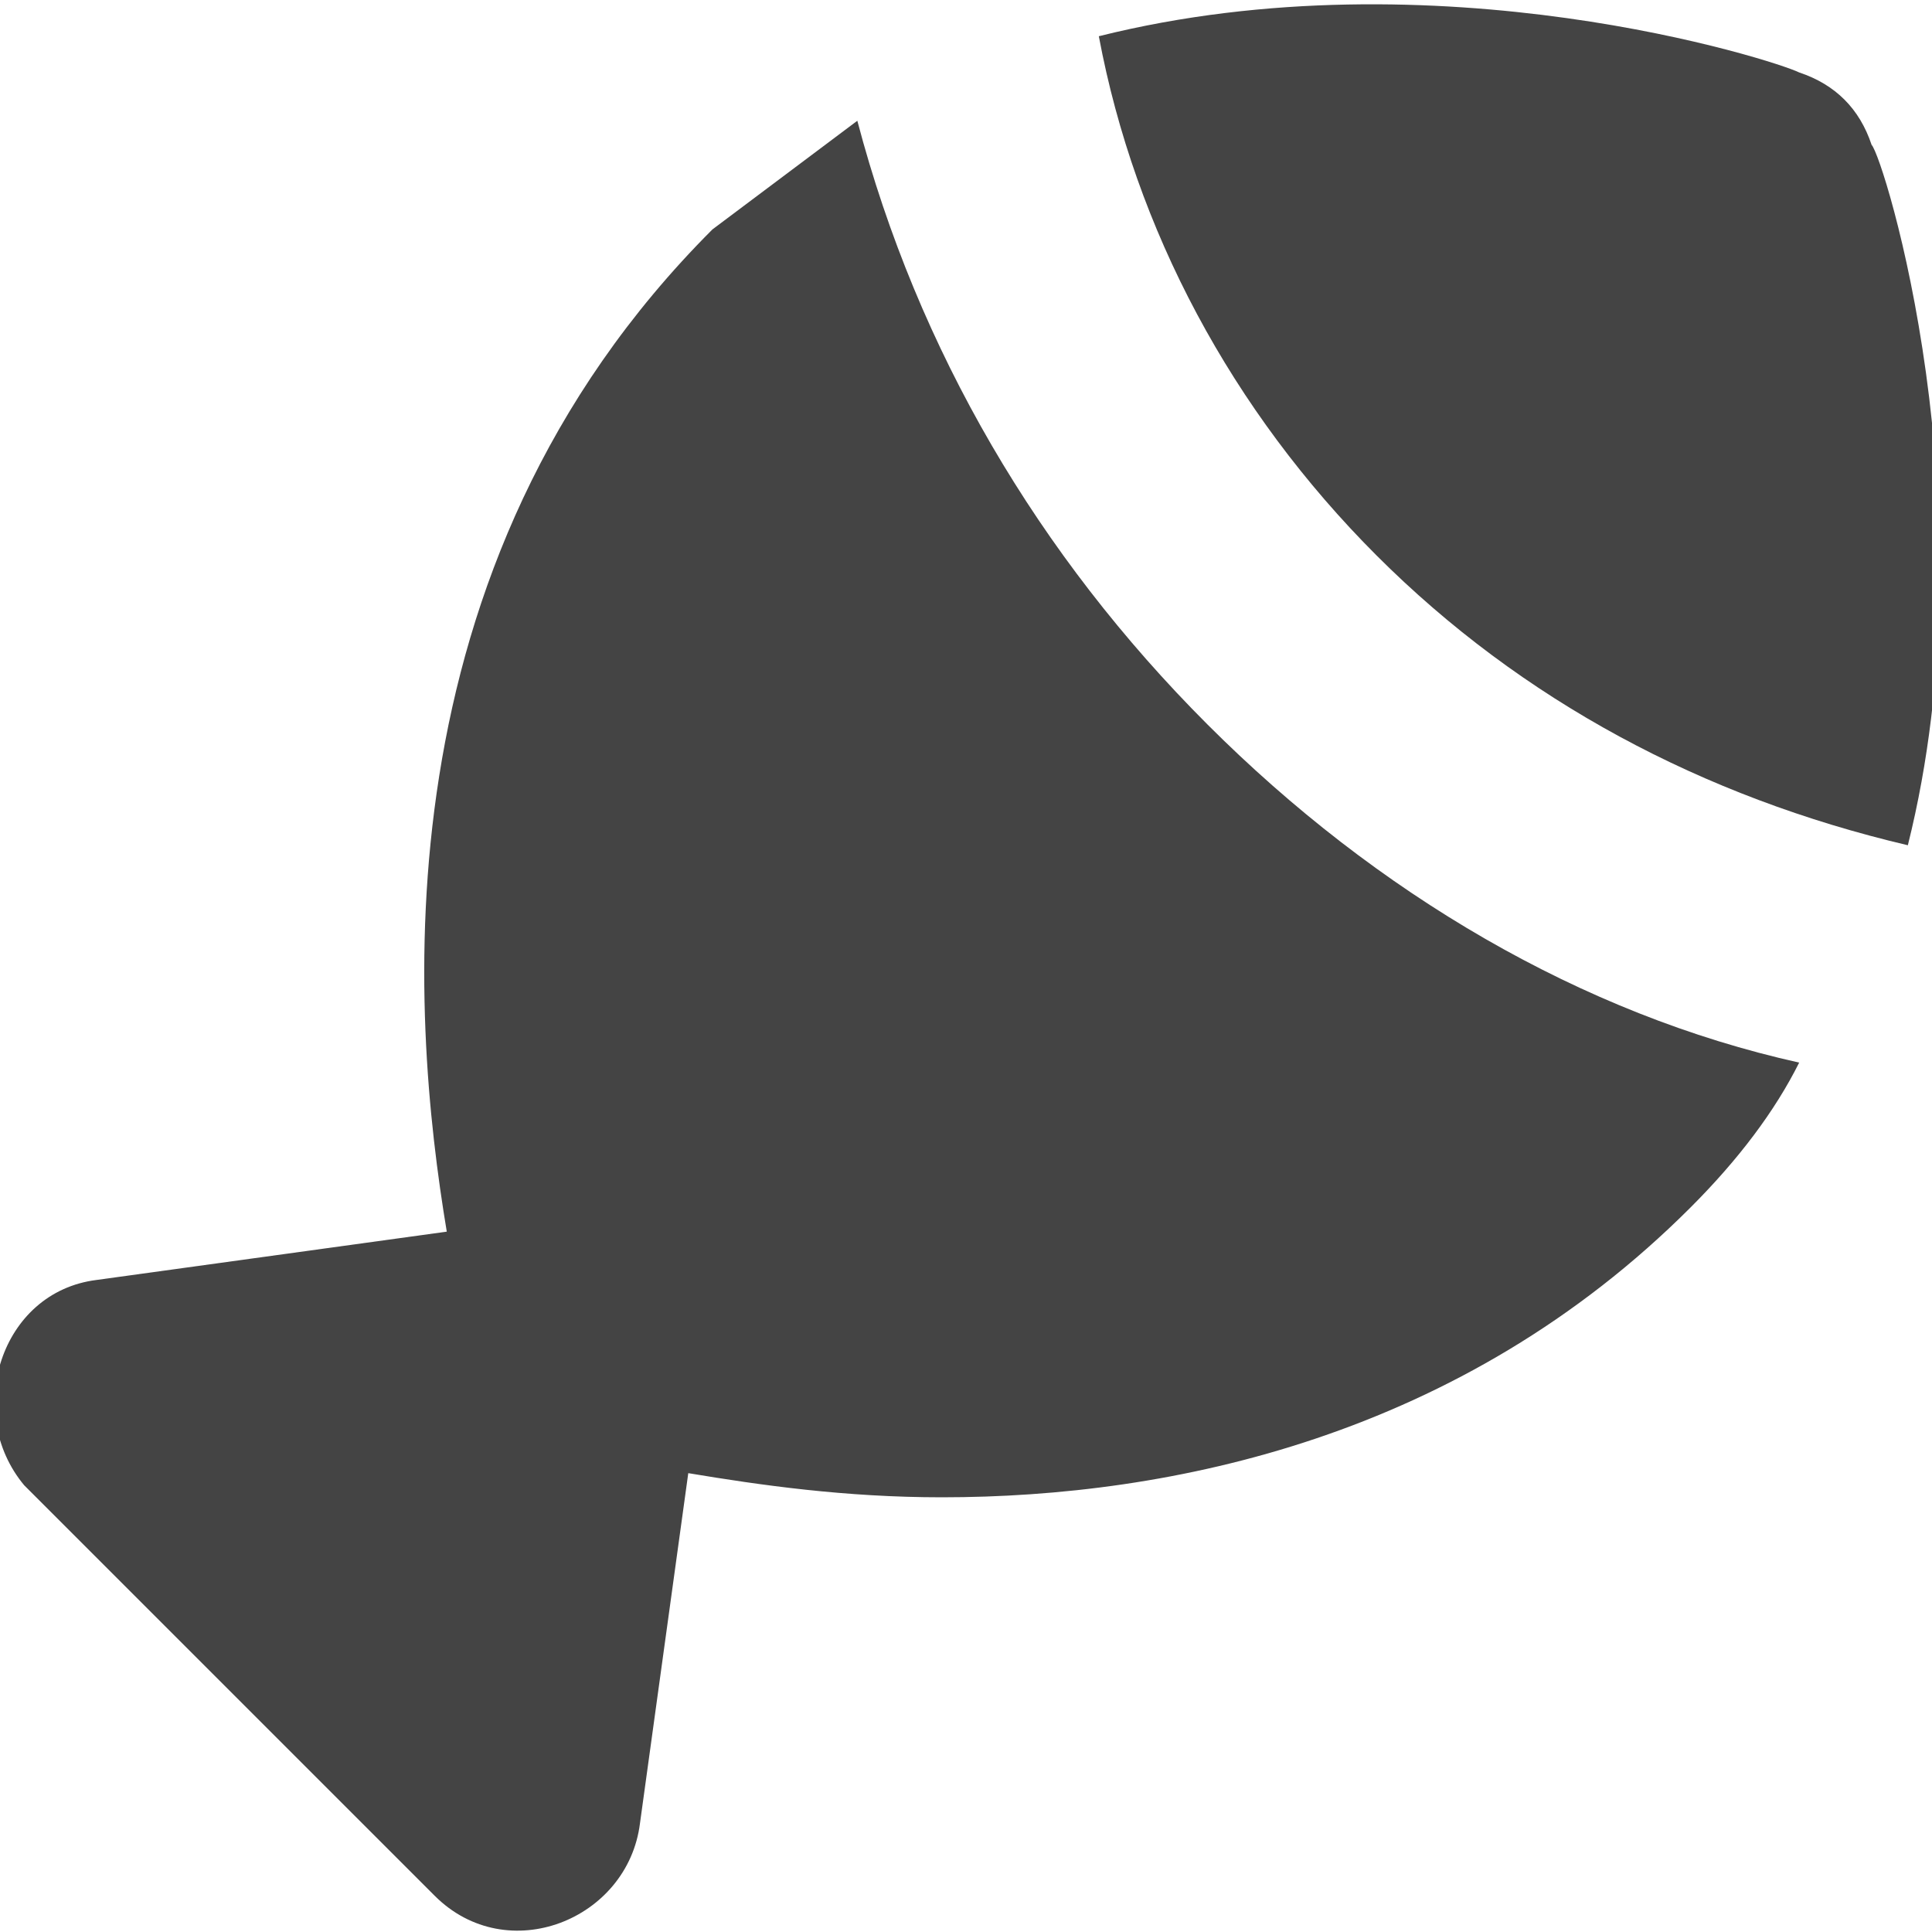 <?xml version="1.0" encoding="utf-8"?>
<!-- Generator: Adobe Illustrator 19.1.0, SVG Export Plug-In . SVG Version: 6.00 Build 0)  -->
<!DOCTYPE svg PUBLIC "-//W3C//DTD SVG 1.1//EN" "http://www.w3.org/Graphics/SVG/1.1/DTD/svg11.dtd">
<svg version="1.1" id="Layer_1" xmlns="http://www.w3.org/2000/svg" xmlns:xlink="http://www.w3.org/1999/xlink" x="0px" y="0px"
	 width="16px" height="16px" viewBox="0 0 16 16" enable-background="new 0 0 16 16" xml:space="preserve">
<path data-color="color-2" fill="#444444" d="M11.4,4.6c1.2,1.2,2.7,2,4.4,2.4c0.7-2.8-0.2-5.7-0.3-5.8c-0.1-0.3-0.3-0.5-0.6-0.6
	c-0.2-0.1-3-1-5.8-0.3C9.4,1.9,10.2,3.4,11.4,4.6z"/>
<path fill="#444444" d="M10,6C8.6,4.6,7.6,2.9,7.1,1C6.7,1.3,6.3,1.6,5.9,1.9c-2.8,2.8-2.5,6.5-2.2,8.3l-2.9,0.4
	c-0.8,0.1-1.1,1.1-0.6,1.7l3.4,3.4c0.6,0.6,1.6,0.2,1.7-0.6l0.4-2.9c0.6,0.1,1.3,0.2,2.1,0.2c1.9,0,4.3-0.5,6.2-2.4
	c0.4-0.4,0.7-0.8,0.9-1.2C13.1,8.4,11.4,7.4,10,6z"/>
</svg>
